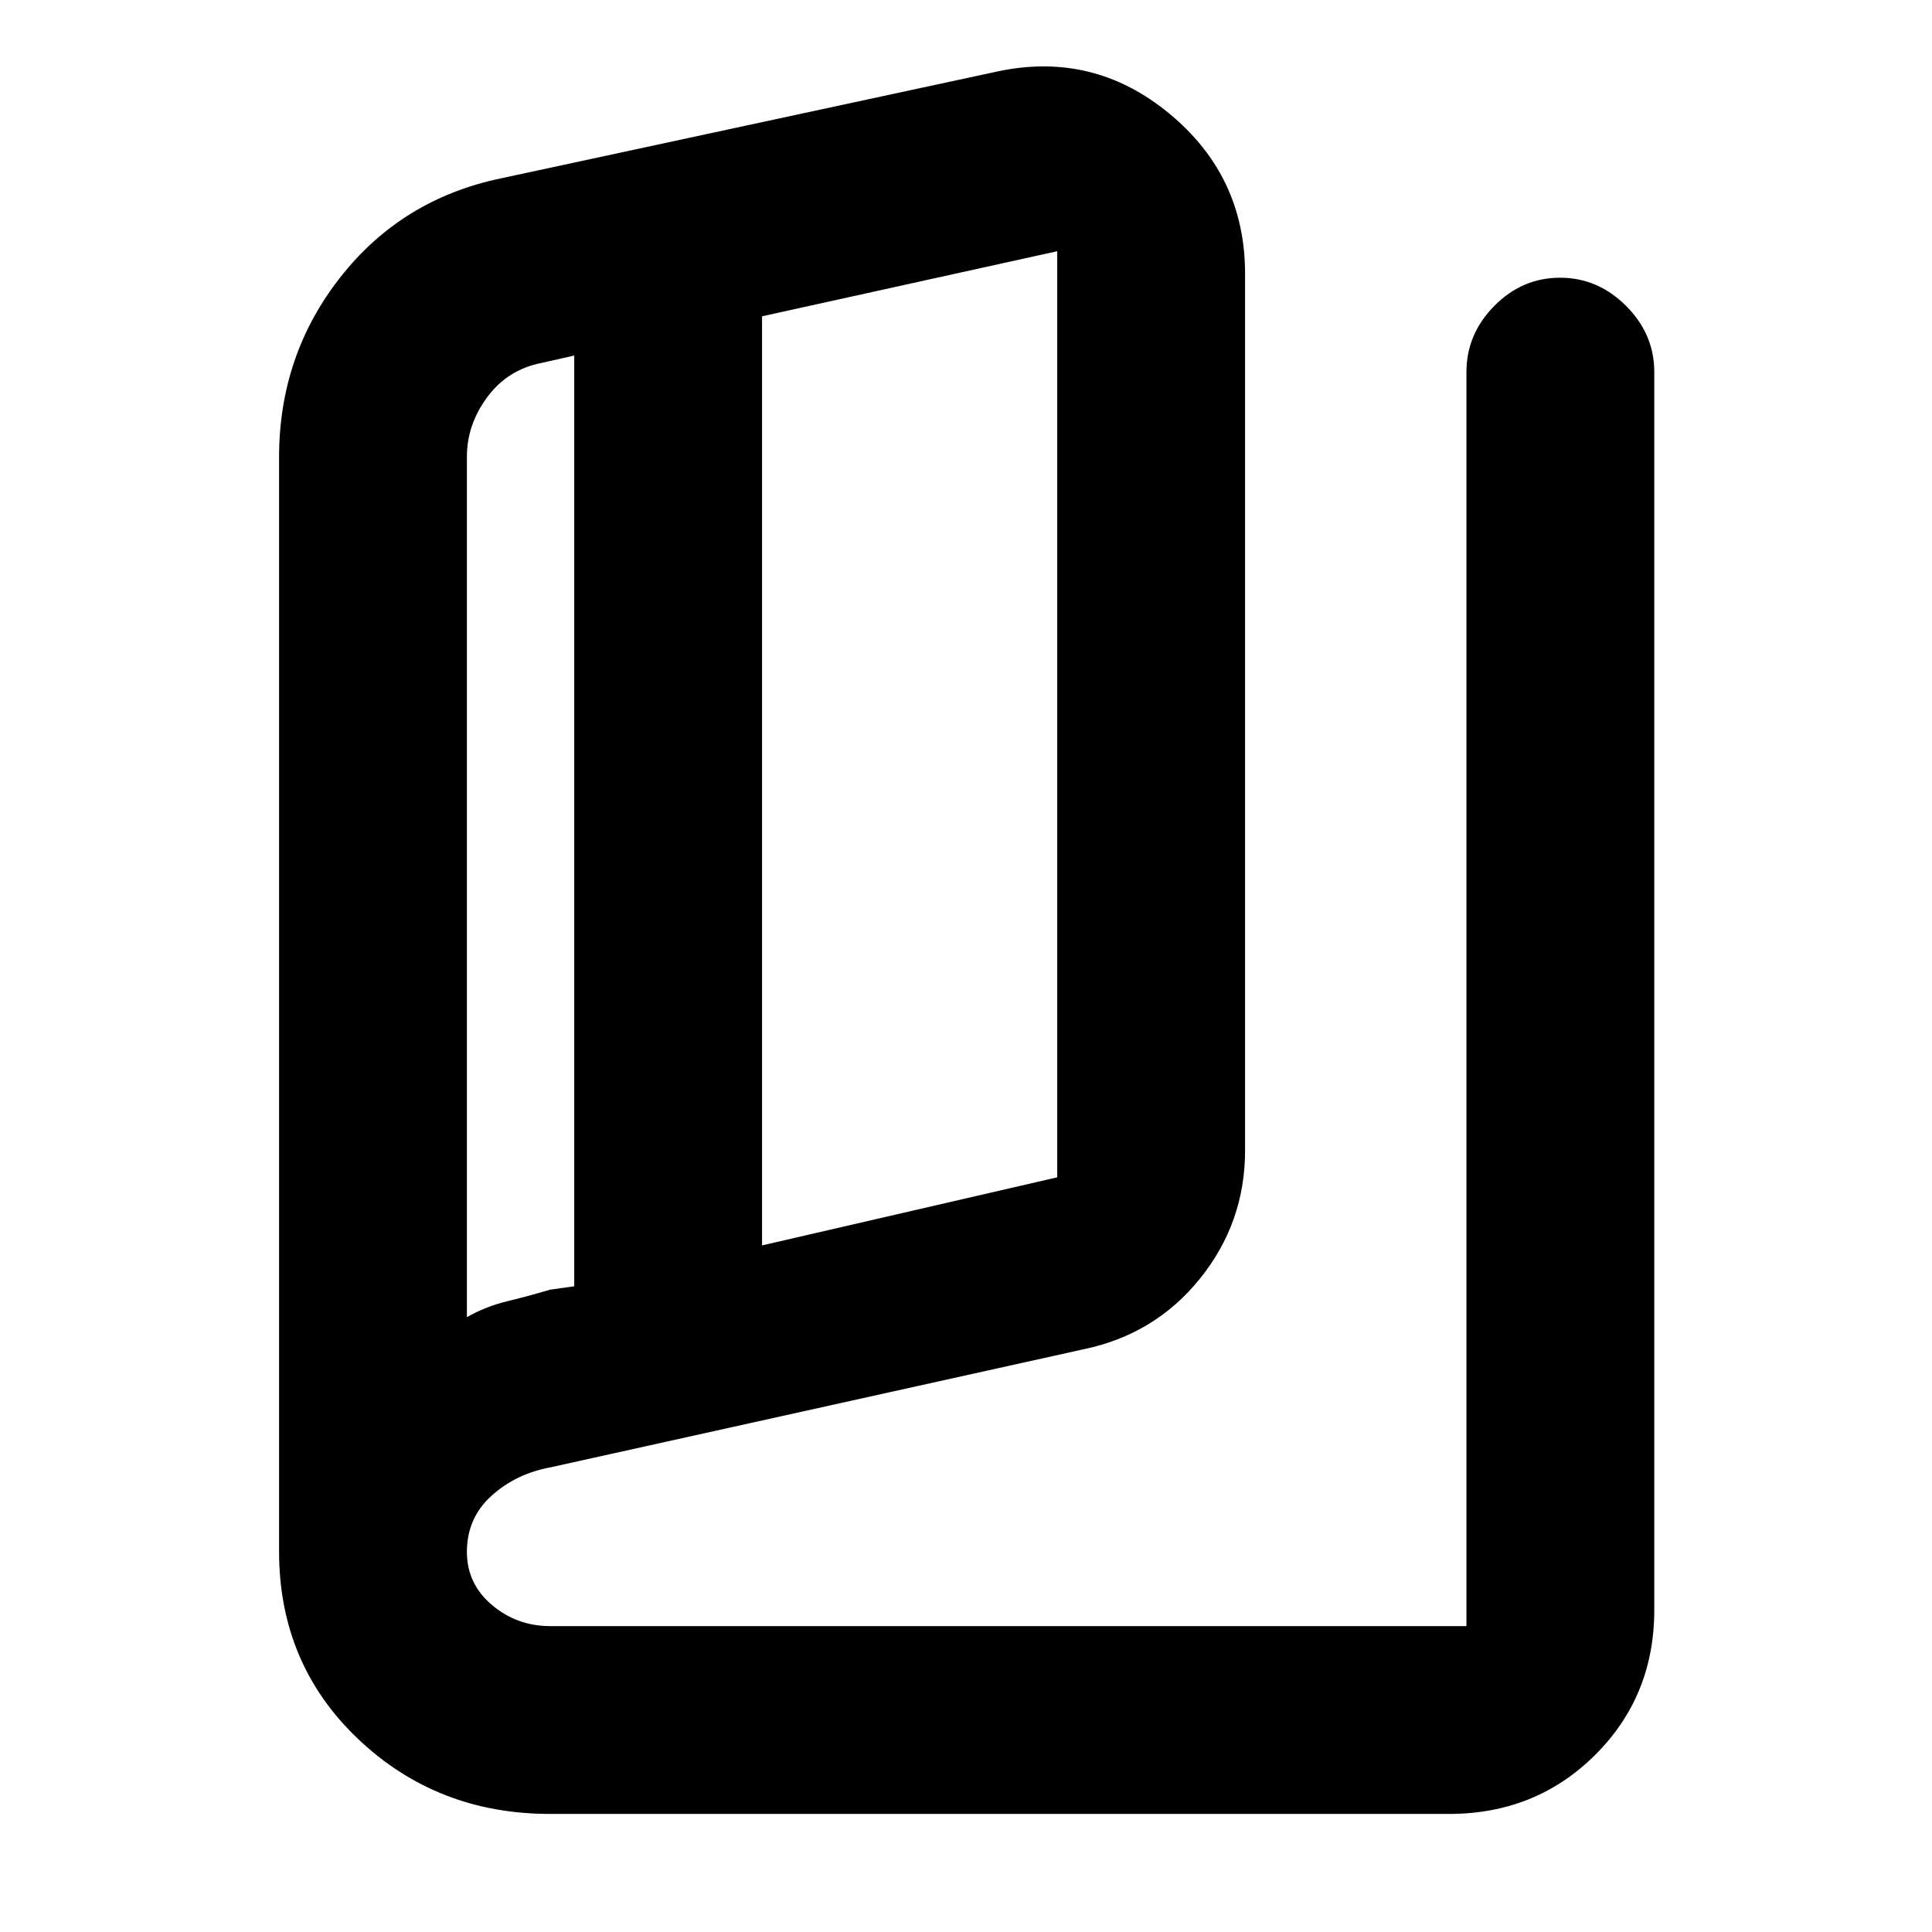 <svg xmlns="http://www.w3.org/2000/svg" height="40" viewBox="0 -960 960 960" width="40"><path d="M273.333-58.667q-56.181 0-95.424-37.276-39.242-37.276-39.242-93.224v-543.616q0-50.783 30.539-89.573 30.539-38.789 79.778-49.037L495.667-924.5q47.649-10.167 85.324 20.912 37.675 31.078 37.675 79.587v435.668q0 35.858-22.416 63.678-22.417 27.821-58.083 35.155l-264.612 58.605q-17.222 3.172-29.389 14.192Q232-205.682 232-188.858q0 15.813 12.412 26.336Q256.825-152 273.375-152h455.292v-623.167q0-18.816 13.842-32.825Q756.351-822 775.176-822 794-822 808-807.992q14 14.009 14 32.825v615.168q0 42.824-29.45 72.078-29.45 29.254-72.549 29.254H273.333Zm105.333-282.499L525.334-375v-460.167l-146.668 32.333v461.668Zm-93.333 20.311v-462.479l-16.218 3.667q-16.782 3.262-26.949 16.936Q232-749.056 232-733v427.5q9.27-5.3 19.968-7.9 10.698-2.6 21.365-5.766l12-1.689ZM232-779.667V-305.5v-474.167Z"/></svg>